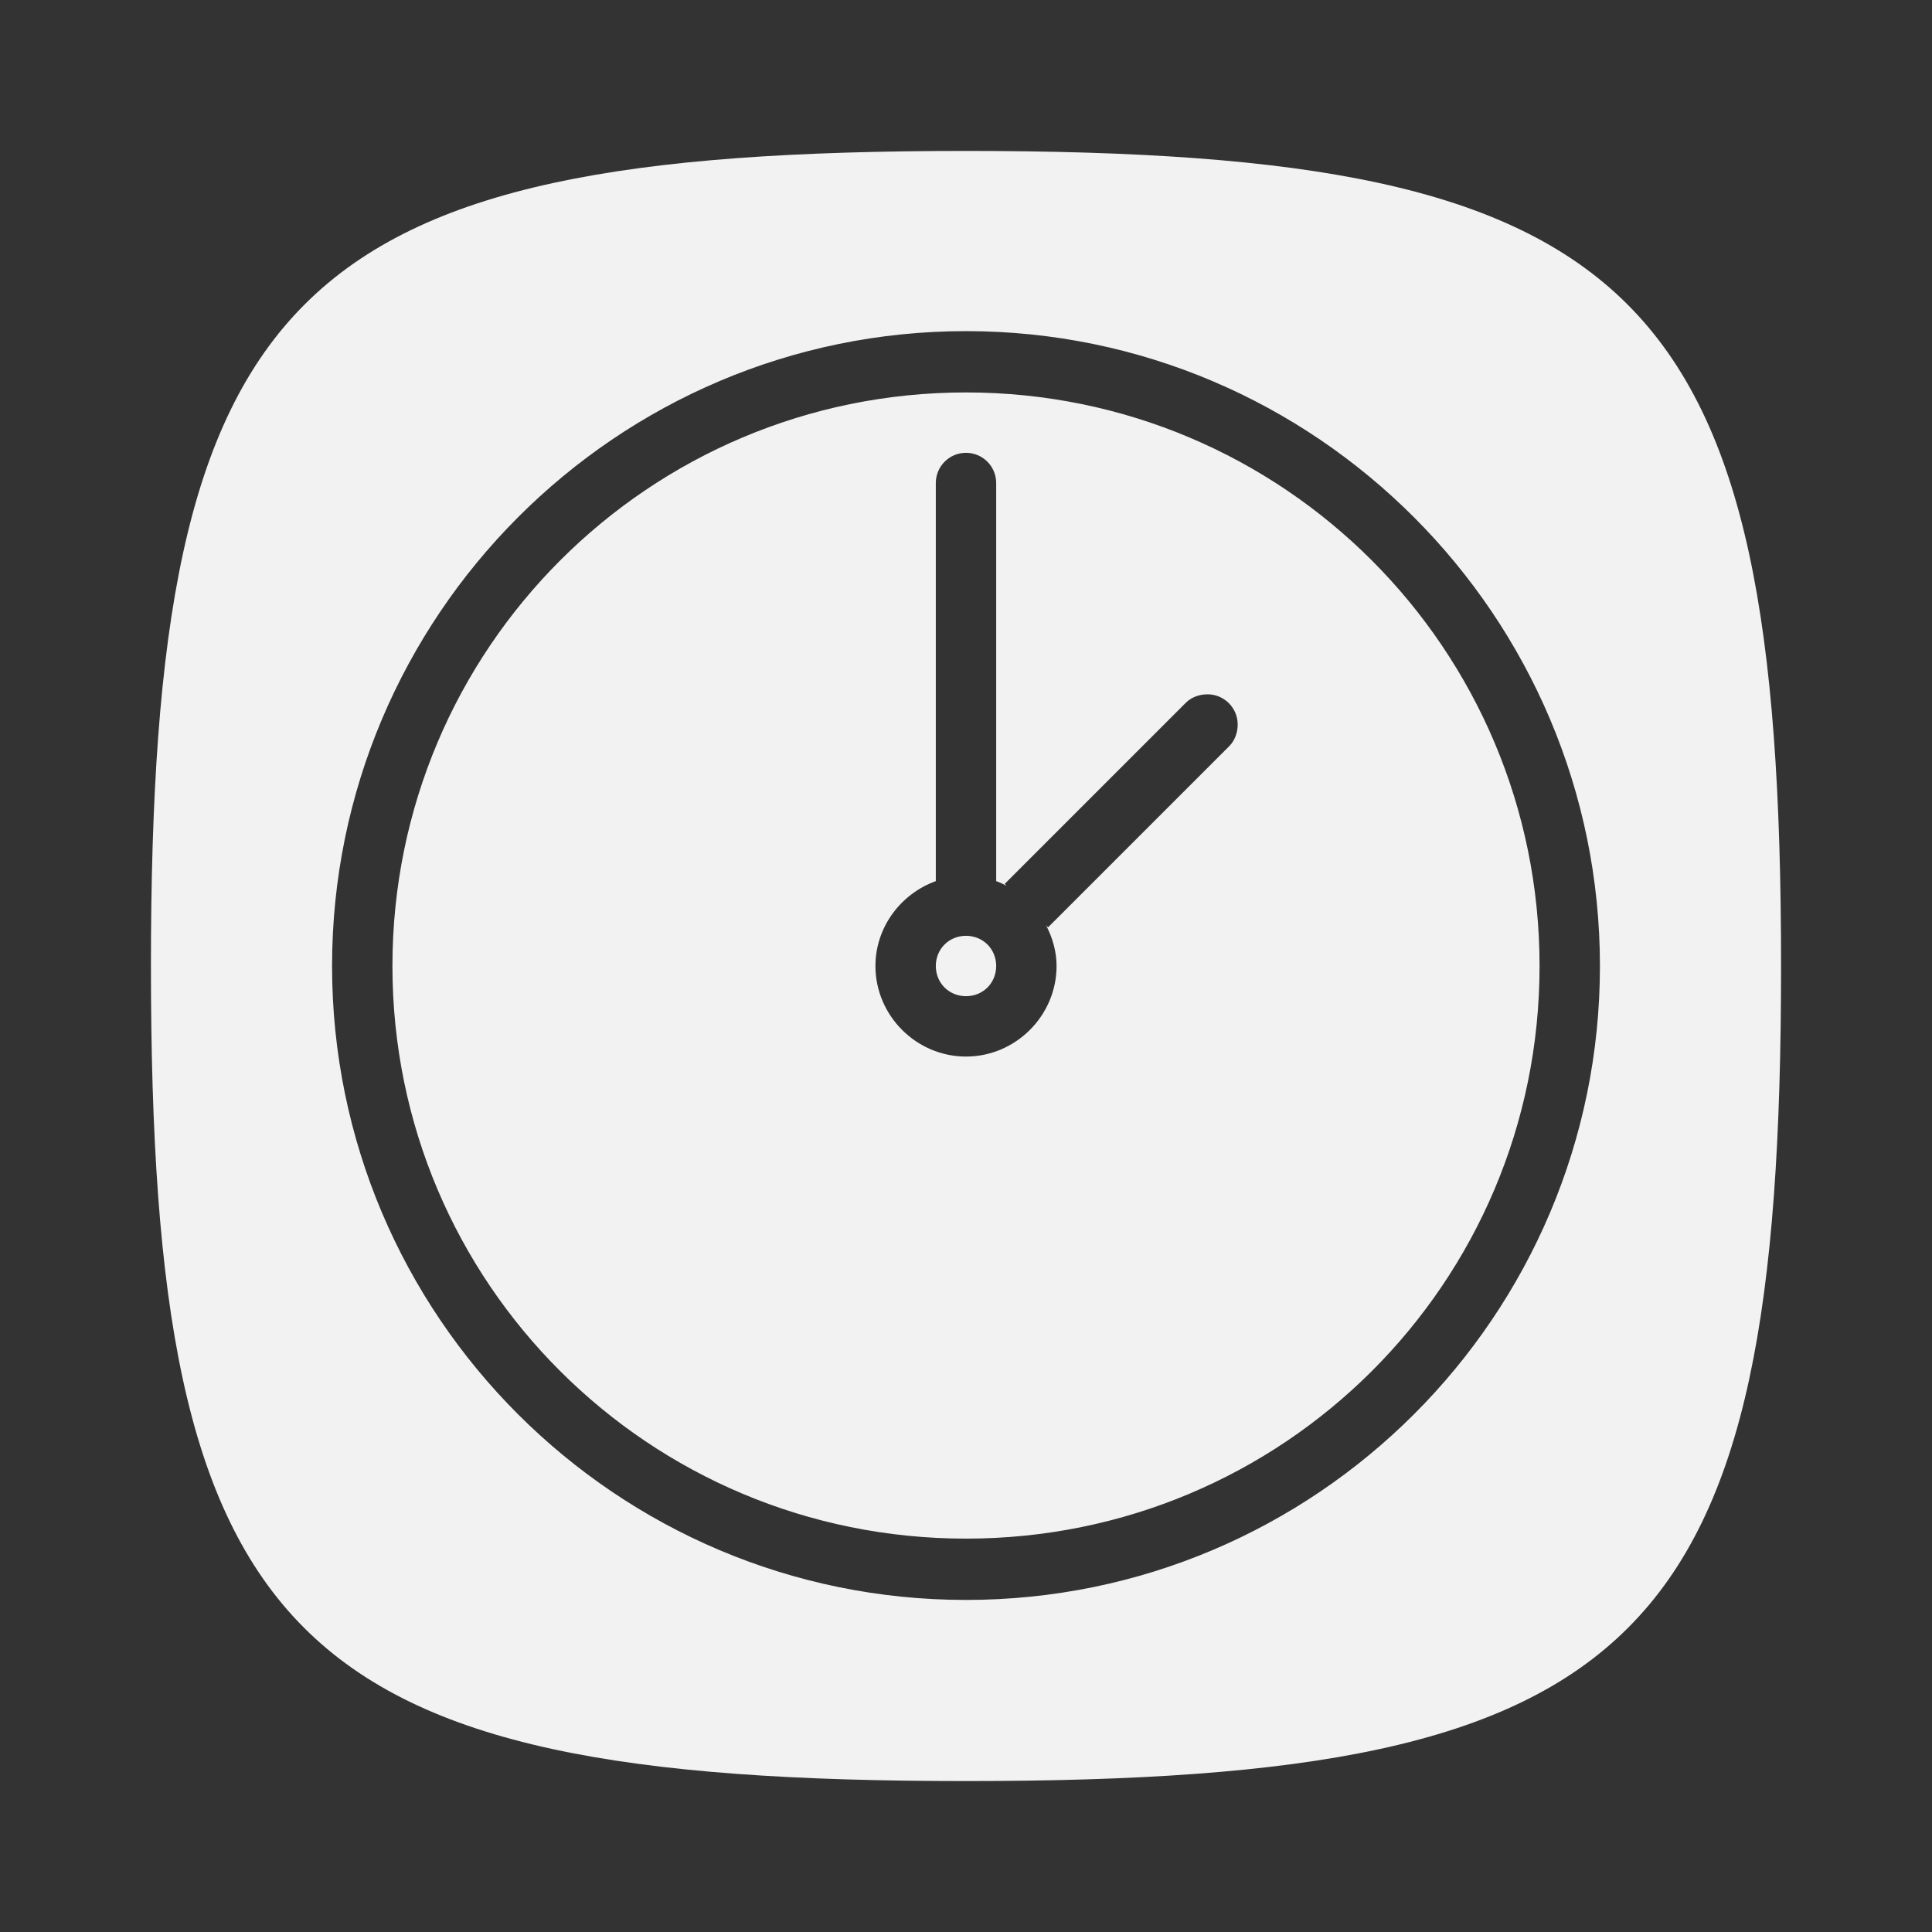 <?xml version="1.0" encoding="UTF-8" standalone="no"?>
<!-- Generator: Adobe Illustrator 16.0.0, SVG Export Plug-In . SVG Version: 6.00 Build 0)  -->

<svg
   xmlns:dc="http://purl.org/dc/elements/1.1/"
   xmlns:cc="http://creativecommons.org/ns#"
   xmlns:rdf="http://www.w3.org/1999/02/22-rdf-syntax-ns#"
   xmlns:svg="http://www.w3.org/2000/svg"
   xmlns="http://www.w3.org/2000/svg"
   xmlns:sodipodi="http://sodipodi.sourceforge.net/DTD/sodipodi-0.dtd"
   xmlns:inkscape="http://www.inkscape.org/namespaces/inkscape"
   version="1.1"
   id="svg2"
   inkscape:export-filename="/home/kivutar/libretro-super/retroarch/media/assets/xmb/monochrome/png/history.png"
   inkscape:export-xdpi="360"
   inkscape:version="0.48.5 r10040"
   inkscape:export-ydpi="360"
   sodipodi:docname="history.svg"
   x="0px"
   y="0px"
   width="64px"
   height="64px"
   viewBox="0 128 64 64"
   enable-background="new 0 128 64 64"
   xml:space="preserve"><rect x="0" y="128" width="64" height="64" fill="#333333" stroke="none"/><defs
     id="defs6" /><sodipodi:namedview
     pagecolor="#ffffff"
     bordercolor="#666666"
     borderopacity="1"
     objecttolerance="10"
     gridtolerance="10"
     guidetolerance="10"
     inkscape:pageopacity="0"
     inkscape:pageshadow="2"
     inkscape:window-width="1440"
     inkscape:window-height="836"
     id="namedview4"
     showgrid="true"
     inkscape:zoom="7.375"
     inkscape:cx="66.482606"
     inkscape:cy="32.005268"
     inkscape:window-x="0"
     inkscape:window-y="27"
     inkscape:window-maximized="1"
     inkscape:current-layer="svg2"><inkscape:grid
       type="xygrid"
       id="grid2985"
       empspacing="4"
       visible="true"
       enabled="true"
       snapvisiblegridlinesonly="true" /></sodipodi:namedview><path
     style="fill:#f2f2f2"
     d="M 32 5 C 9.585 5 5 9.553 5 32 C 5 54.447 9.514 59 32 59 C 54.489 59 59 54.456 59 32 C 59 9.542 54.415 5 32 5 z M 32 10.969 C 43.586 10.969 53 20.414 53 32 C 53 43.586 43.586 53 32 53 C 20.414 53 11 43.586 11 32 C 11 20.414 20.414 10.969 32 10.969 z M 32 13 C 21.495 13 13 21.495 13 32 C 13 42.505 21.495 50.969 32 50.969 C 42.505 50.969 51 42.505 51 32 C 51 21.495 42.505 13 32 13 z M 32 15 C 32.552 15 33 15.448 33 16 L 33 29.188 C 33.118 29.23 33.233 29.287 33.344 29.344 L 33.281 29.281 L 39.281 23.281 C 39.462 23.1 39.724 23 40 23 C 40.552 23 41 23.448 41 24 C 41 24.276 40.9 24.538 40.719 24.719 L 34.719 30.719 L 34.656 30.656 C 34.864 31.063 35 31.515 35 32 C 35 33.645 33.645 35 32 35 C 30.355 35 29 33.645 29 32 C 29 30.708 29.844 29.606 31 29.188 L 31 16 C 31 15.448 31.448 15 32 15 z M 32 31 C 31.436 31 31 31.436 31 32 C 31 32.564 31.436 33 32 33 C 32.564 33 33 32.564 33 32 C 33 31.436 32.564 31 32 31 z "
     transform="translate(0,128)"
     id="Settings_1_" /></svg>